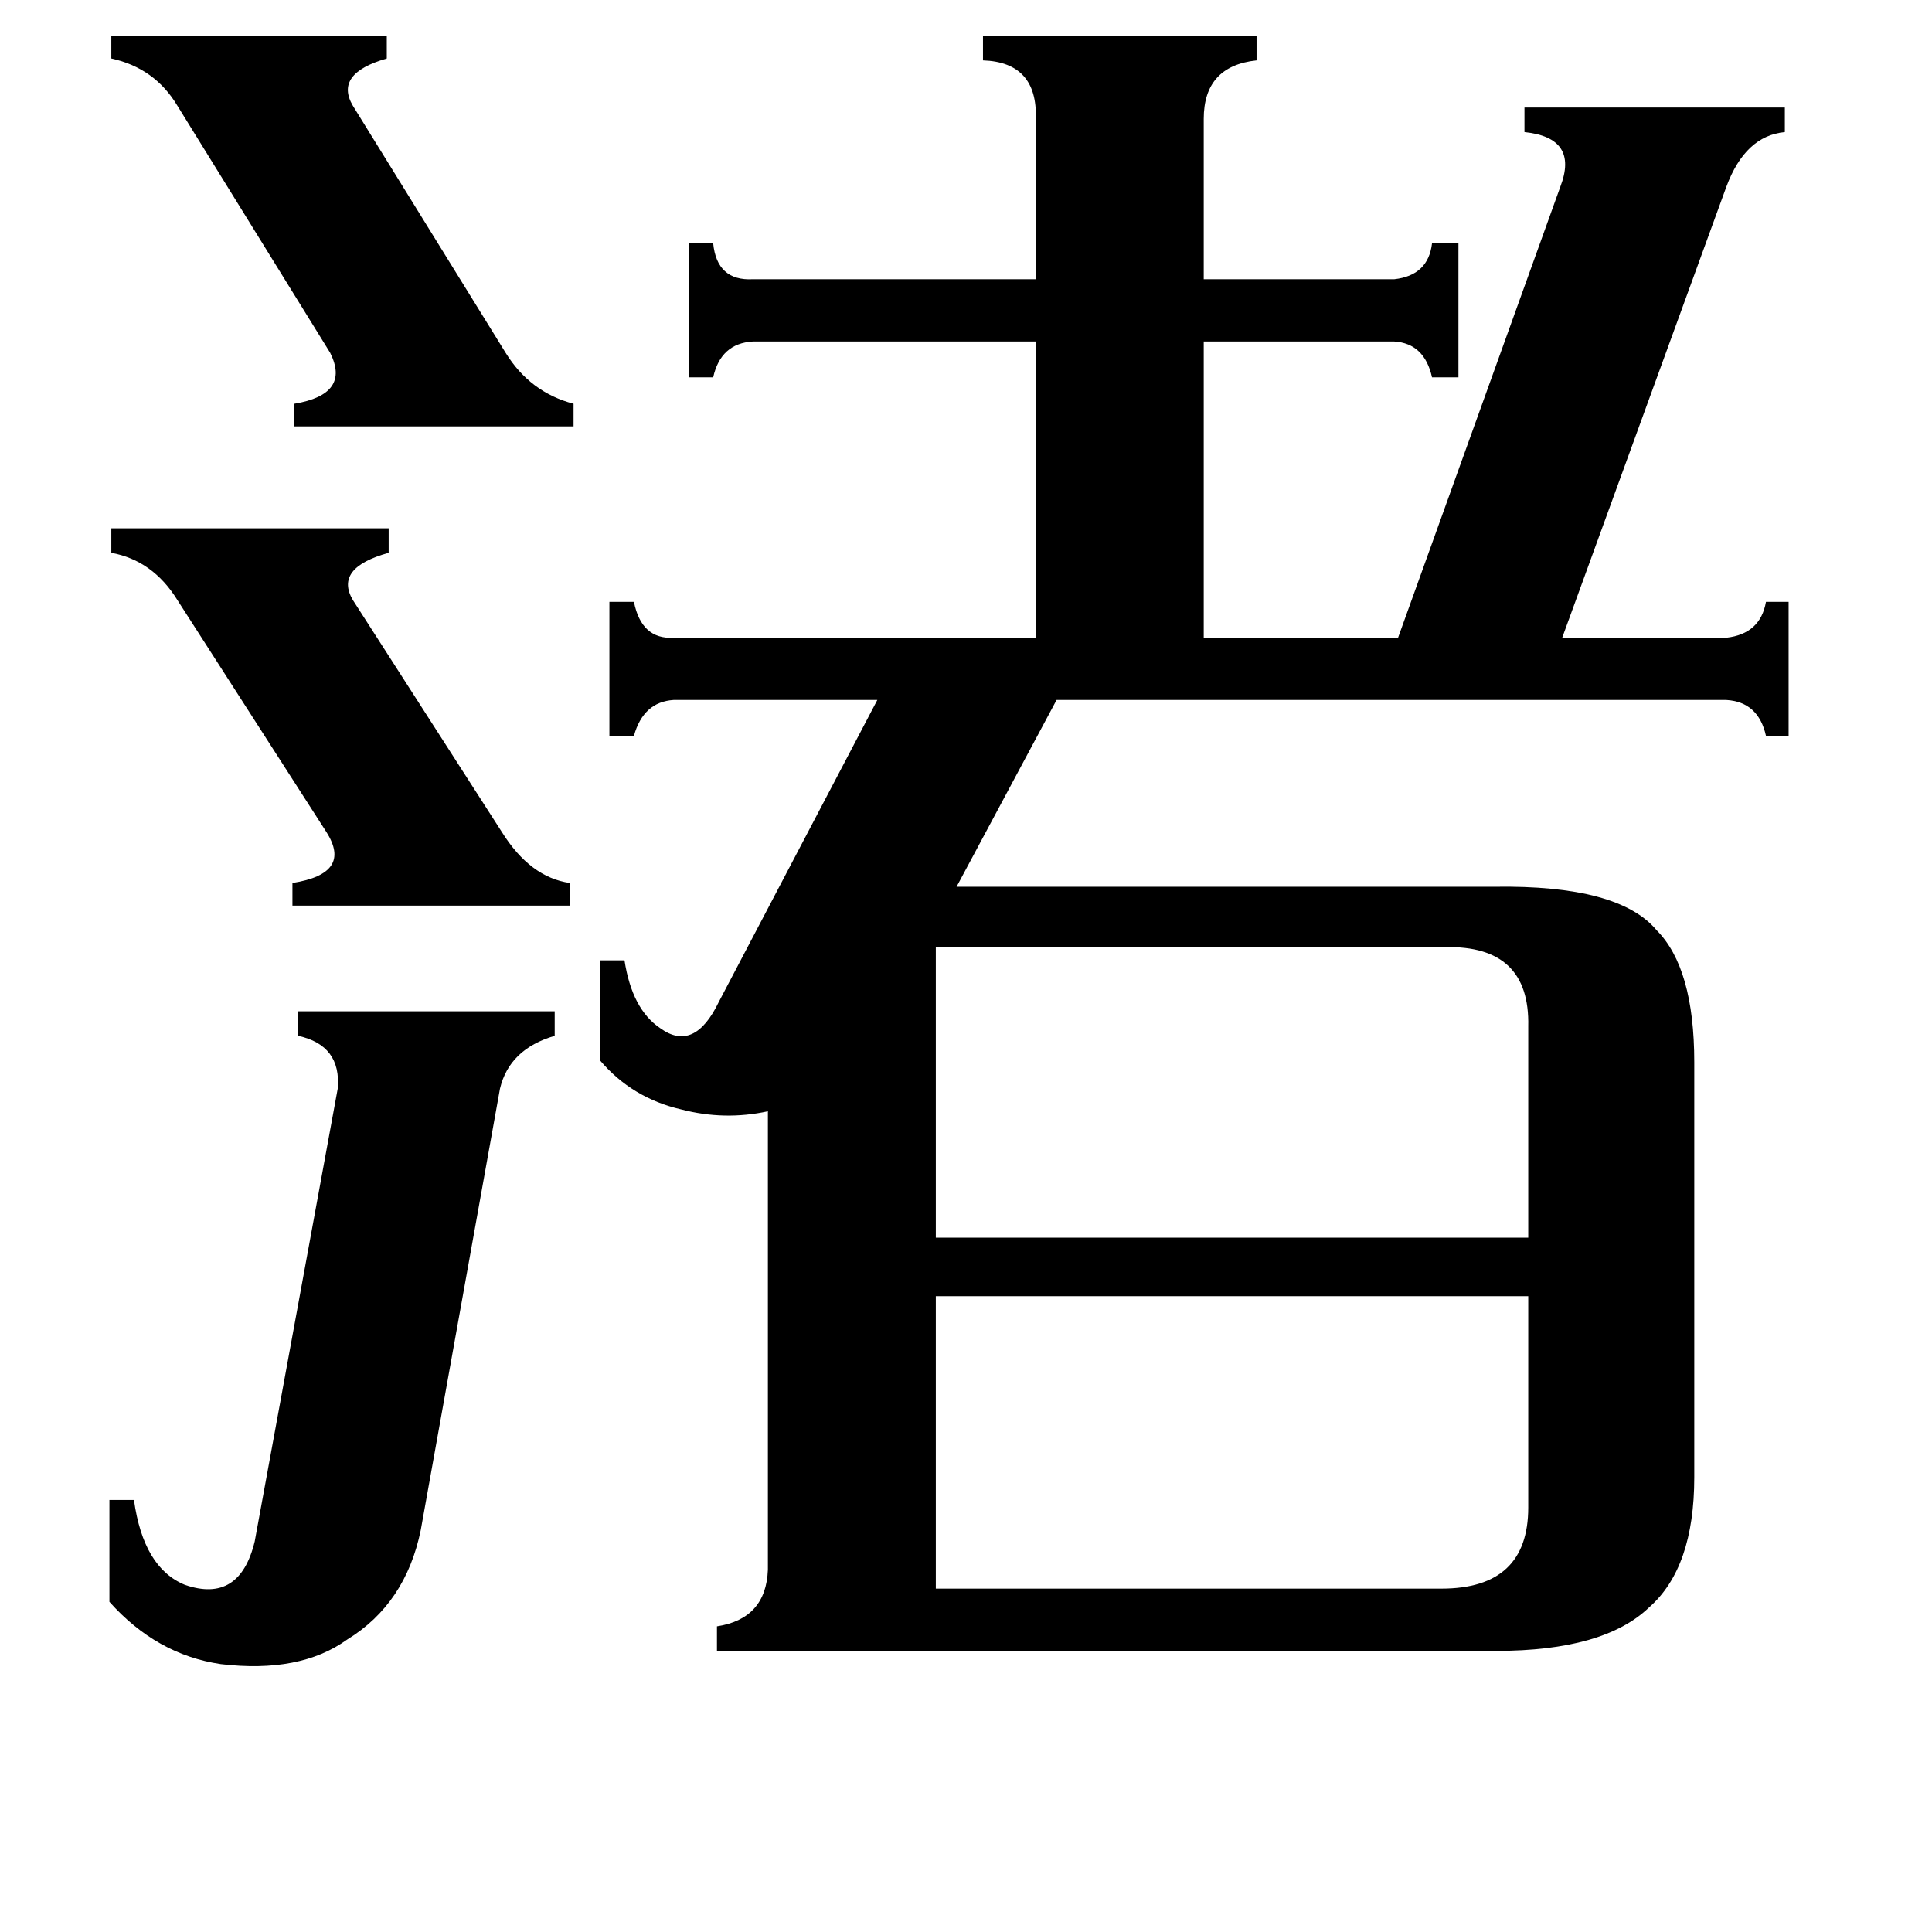 <svg xmlns="http://www.w3.org/2000/svg" viewBox="0 -800 1024 1024">
	<path fill="#000000" d="M59 -520H206V-507Q177 -499 187 -482L266 -359Q281 -335 302 -332V-320H155V-332Q187 -337 173 -359L94 -482Q81 -503 59 -507ZM59 -781H205V-769Q177 -761 187 -744L268 -613Q281 -592 304 -586V-574H156V-586Q186 -591 175 -613L94 -744Q82 -764 59 -769ZM179 -223Q181 -246 158 -251V-264H294V-251Q270 -244 265 -223L223 11Q215 50 184 69Q159 87 117 82Q83 77 58 49V-5H71Q76 31 98 40Q127 50 135 17ZM496 -298V-144H810V-256Q811 -299 766 -298ZM496 42H764Q810 42 810 -1V-113H496ZM739 -652Q757 -654 759 -671H773V-600H759Q755 -618 739 -619H638V-462H741L827 -701Q837 -727 808 -730V-743H946V-730Q925 -728 915 -701L828 -462H915Q933 -464 936 -481H948V-410H936Q932 -428 915 -429H560L507 -330H792Q858 -331 878 -307Q898 -287 898 -237V-17Q898 31 874 52Q850 75 793 75H380V62Q406 58 407 32V-211Q384 -206 361 -212Q335 -218 318 -238V-291H331Q335 -265 350 -255Q368 -242 381 -269L465 -429H357Q341 -428 336 -410H323V-481H336Q340 -461 357 -462H549V-619H399Q382 -618 378 -600H365V-671H378Q380 -651 399 -652H549V-737Q550 -767 521 -768V-781H666V-768Q638 -765 638 -737V-652Z"/>
</svg>